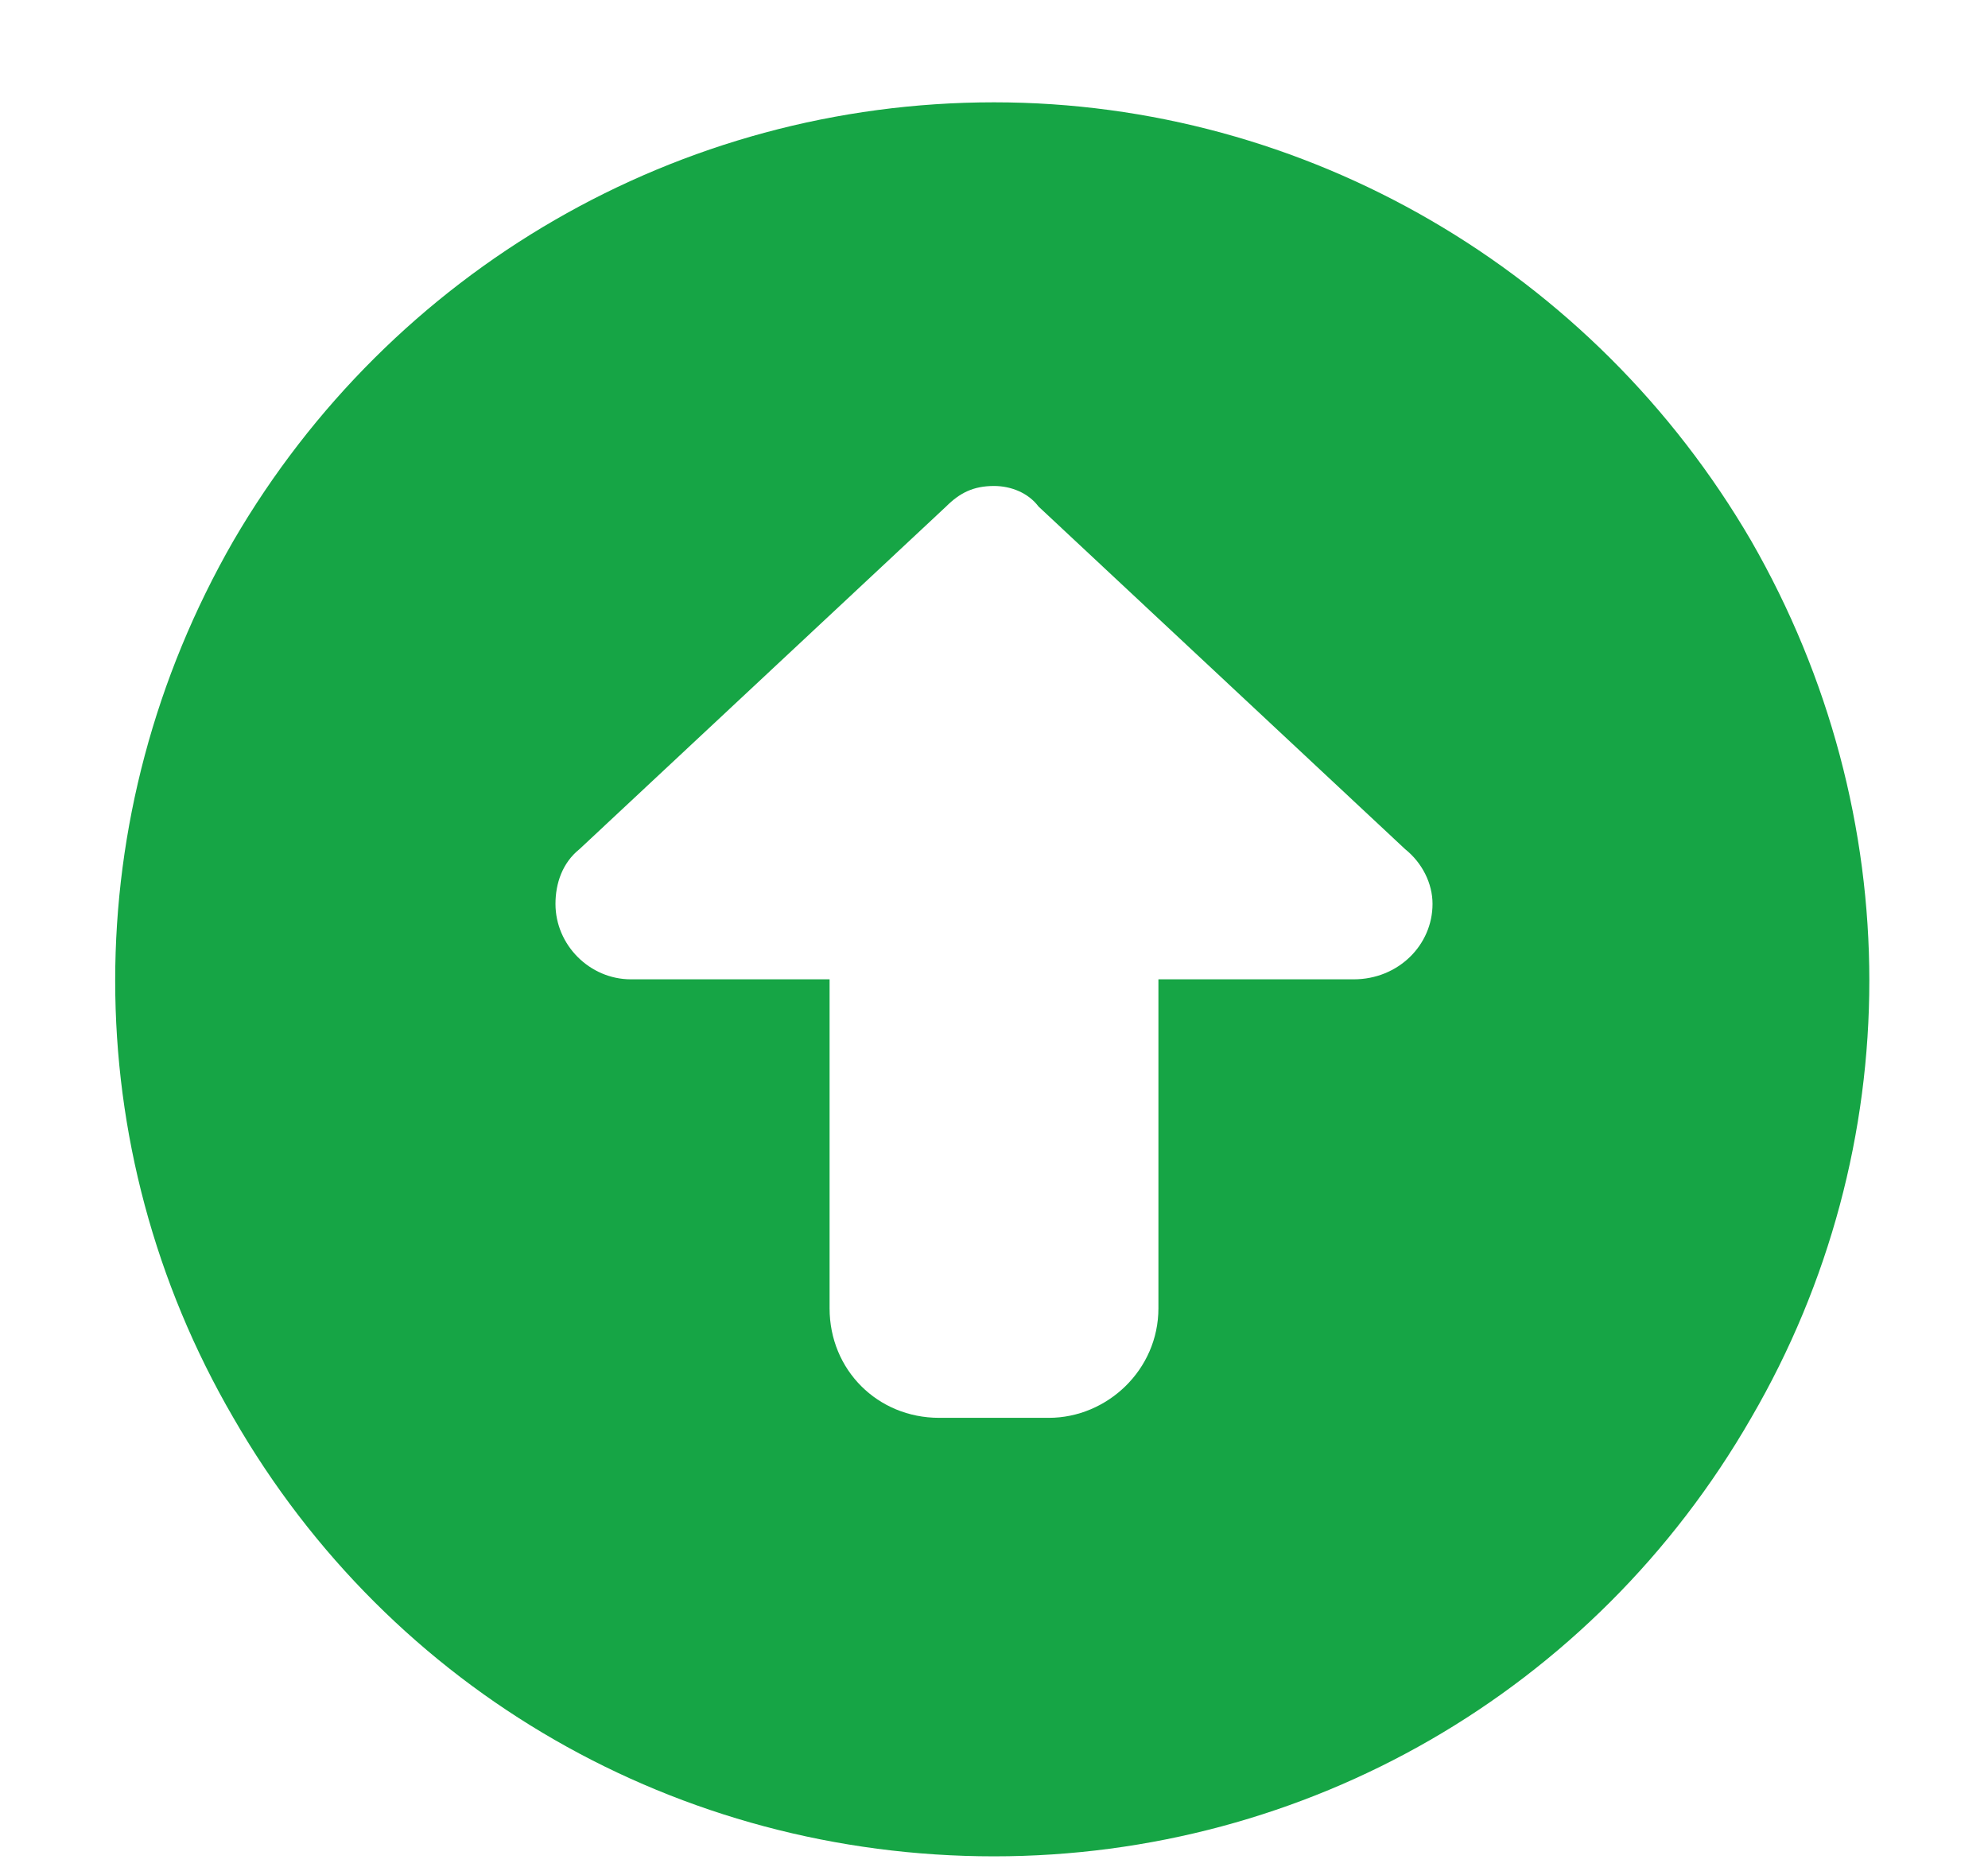 <svg width="17" height="16" viewBox="0 0 17 16" fill="none" xmlns="http://www.w3.org/2000/svg">
<path d="M8.5 15.875C5.805 15.875 3.344 14.469 1.996 12.125C0.648 9.811 0.648 6.969 1.996 4.625C3.344 2.311 5.805 0.875 8.5 0.875C11.166 0.875 13.627 2.311 14.975 4.625C16.322 6.969 16.322 9.811 14.975 12.125C13.627 14.469 11.166 15.875 8.5 15.875ZM4.955 7.262C4.809 7.379 4.75 7.555 4.75 7.73C4.75 8.082 5.043 8.375 5.395 8.375H7.094V11.188C7.094 11.715 7.504 12.125 8.031 12.125H8.969C9.467 12.125 9.906 11.715 9.906 11.188V8.375H11.576C11.957 8.375 12.25 8.082 12.25 7.73C12.25 7.555 12.162 7.379 12.016 7.262L8.881 4.332C8.793 4.215 8.646 4.156 8.5 4.156C8.324 4.156 8.207 4.215 8.09 4.332L4.955 7.262Z" fill="#16A545"/>
</svg>
